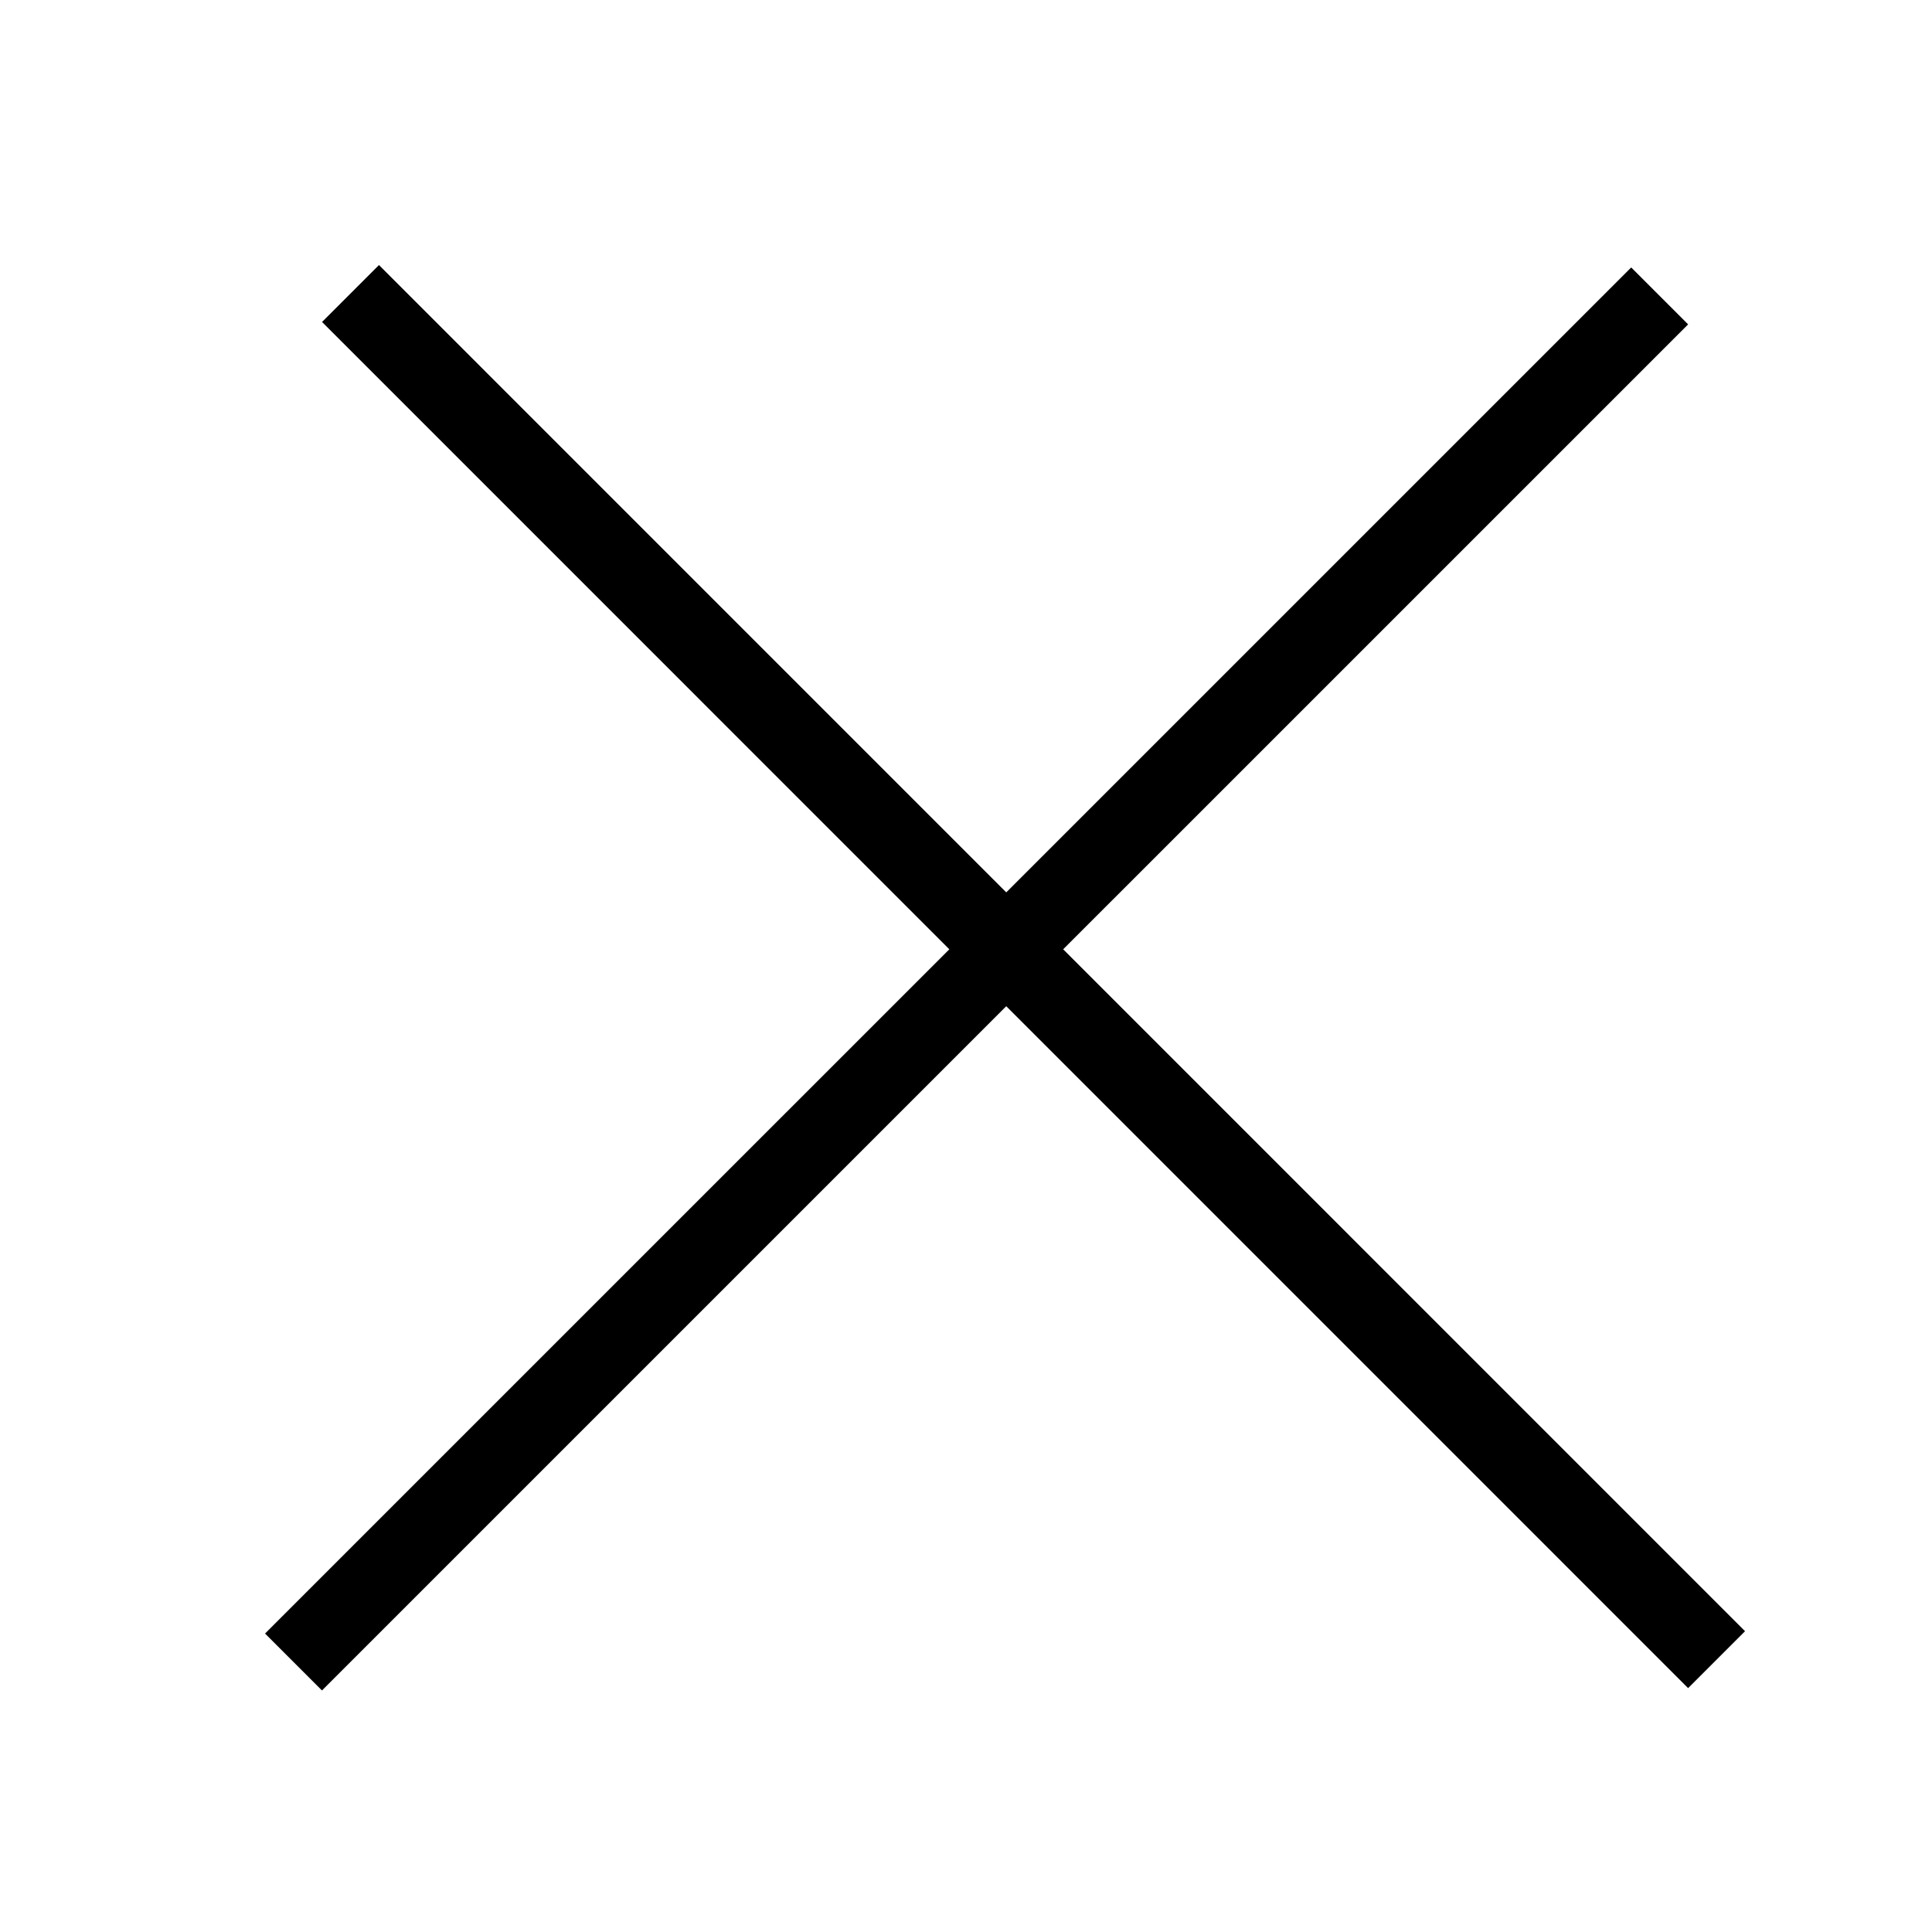 <svg width="24" height="24" viewBox="0 0 24 24" fill="none" xmlns="http://www.w3.org/2000/svg">
<line x1="3.646" y1="20.646" x2="20.617" y2="3.676" stroke="black"/>
<line x1="4.354" y1="3.646" x2="21.324" y2="20.617" stroke="black"/>
</svg>
